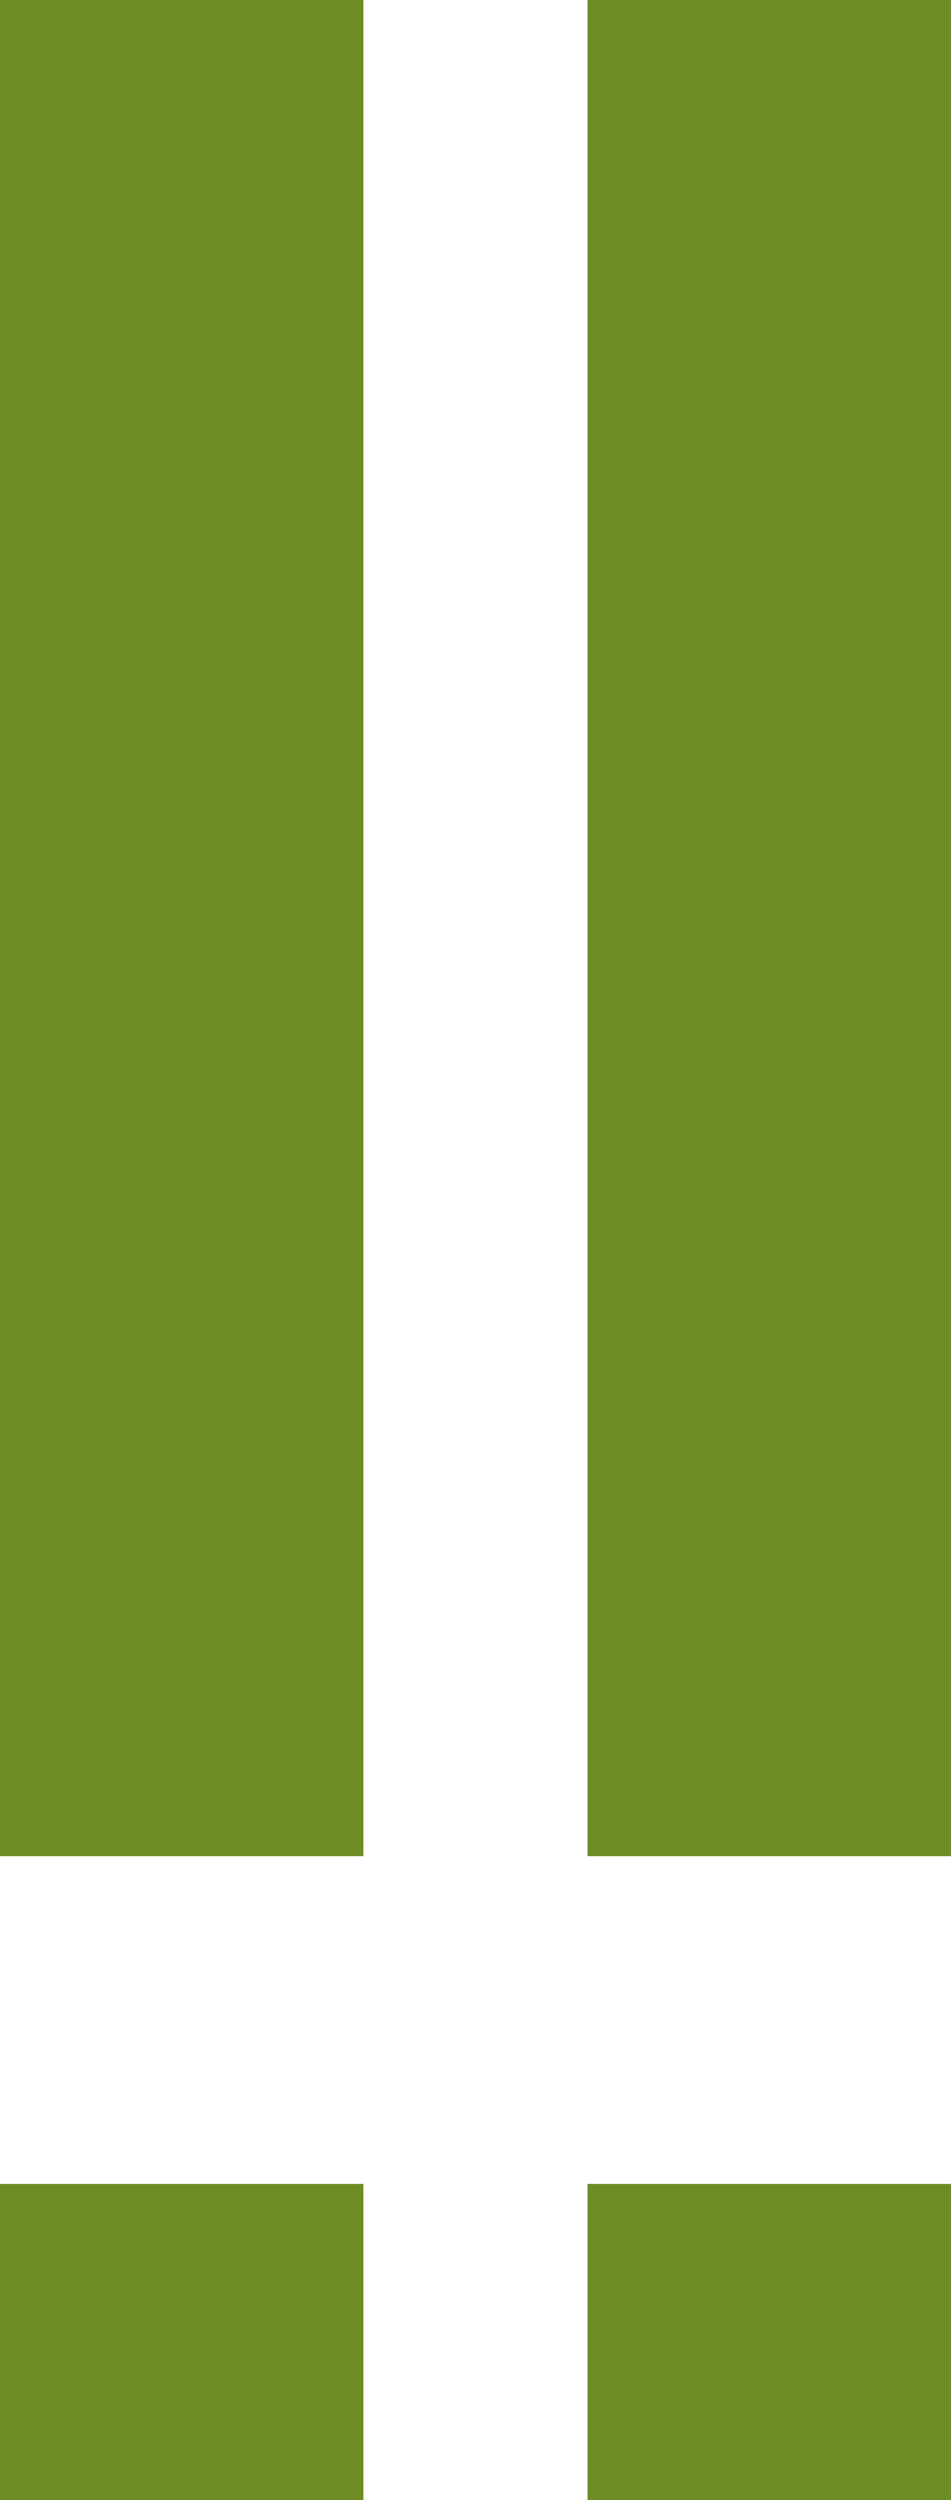 <?xml version="1.0" encoding="UTF-8" standalone="no"?>
<!-- Generator: Adobe Illustrator 15.0.0, SVG Export Plug-In . SVG Version: 6.00 Build 0)  -->

<svg
   xmlns:dc="http://purl.org/dc/elements/1.1/"
   xmlns:cc="http://creativecommons.org/ns#"
   xmlns:rdf="http://www.w3.org/1999/02/22-rdf-syntax-ns#"
   xmlns:svg="http://www.w3.org/2000/svg"
   xmlns="http://www.w3.org/2000/svg"
   xmlns:sodipodi="http://sodipodi.sourceforge.net/DTD/sodipodi-0.dtd"
   xmlns:inkscape="http://www.inkscape.org/namespaces/inkscape"
   version="1.1"
   id="Layer_1"
   x="0px"
   y="0px"
   width="116.332"
   height="305.602"
   viewBox="0 0 116.332 305.602"
   enable-background="new 0 0 612 792"
   xml:space="preserve"
   inkscape:version="0.48.3.1 r9886"
   sodipodi:docname="prueba_canaimaAI.svg"><defs
   id="defs3043" /><sodipodi:namedview
   pagecolor="#ffffff"
   bordercolor="#666666"
   borderopacity="1"
   objecttolerance="10"
   gridtolerance="10"
   guidetolerance="10"
   inkscape:pageopacity="0"
   inkscape:pageshadow="2"
   inkscape:window-width="640"
   inkscape:window-height="480"
   id="namedview3041"
   showgrid="false"
   fit-margin-top="0"
   fit-margin-left="0"
   fit-margin-right="0"
   fit-margin-bottom="0"
   inkscape:zoom="0.2979798"
   inkscape:cx="58.166"
   inkscape:cy="152.80099"
   inkscape:window-x="0"
   inkscape:window-y="27"
   inkscape:window-maximized="0"
   inkscape:current-layer="Layer_1" />
<g
   id="g3031"
   transform="translate(-247.834,-243.199)">
	<rect
   x="247.834"
   y="243.199"
   width="44.451"
   height="226.884"
   id="rect3033"
   style="fill:#6d8d24" />
	<rect
   x="247.834"
   y="510.145"
   width="44.451"
   height="38.656"
   id="rect3035"
   style="fill:#6d8d24" />
	<rect
   x="319.707"
   y="243.199"
   width="44.459"
   height="226.884"
   id="rect3037"
   style="fill:#6d8d24" />
	<rect
   x="319.707"
   y="510.145"
   width="44.459"
   height="38.656"
   id="rect3039"
   style="fill:#6d8d24" />
</g>
</svg>